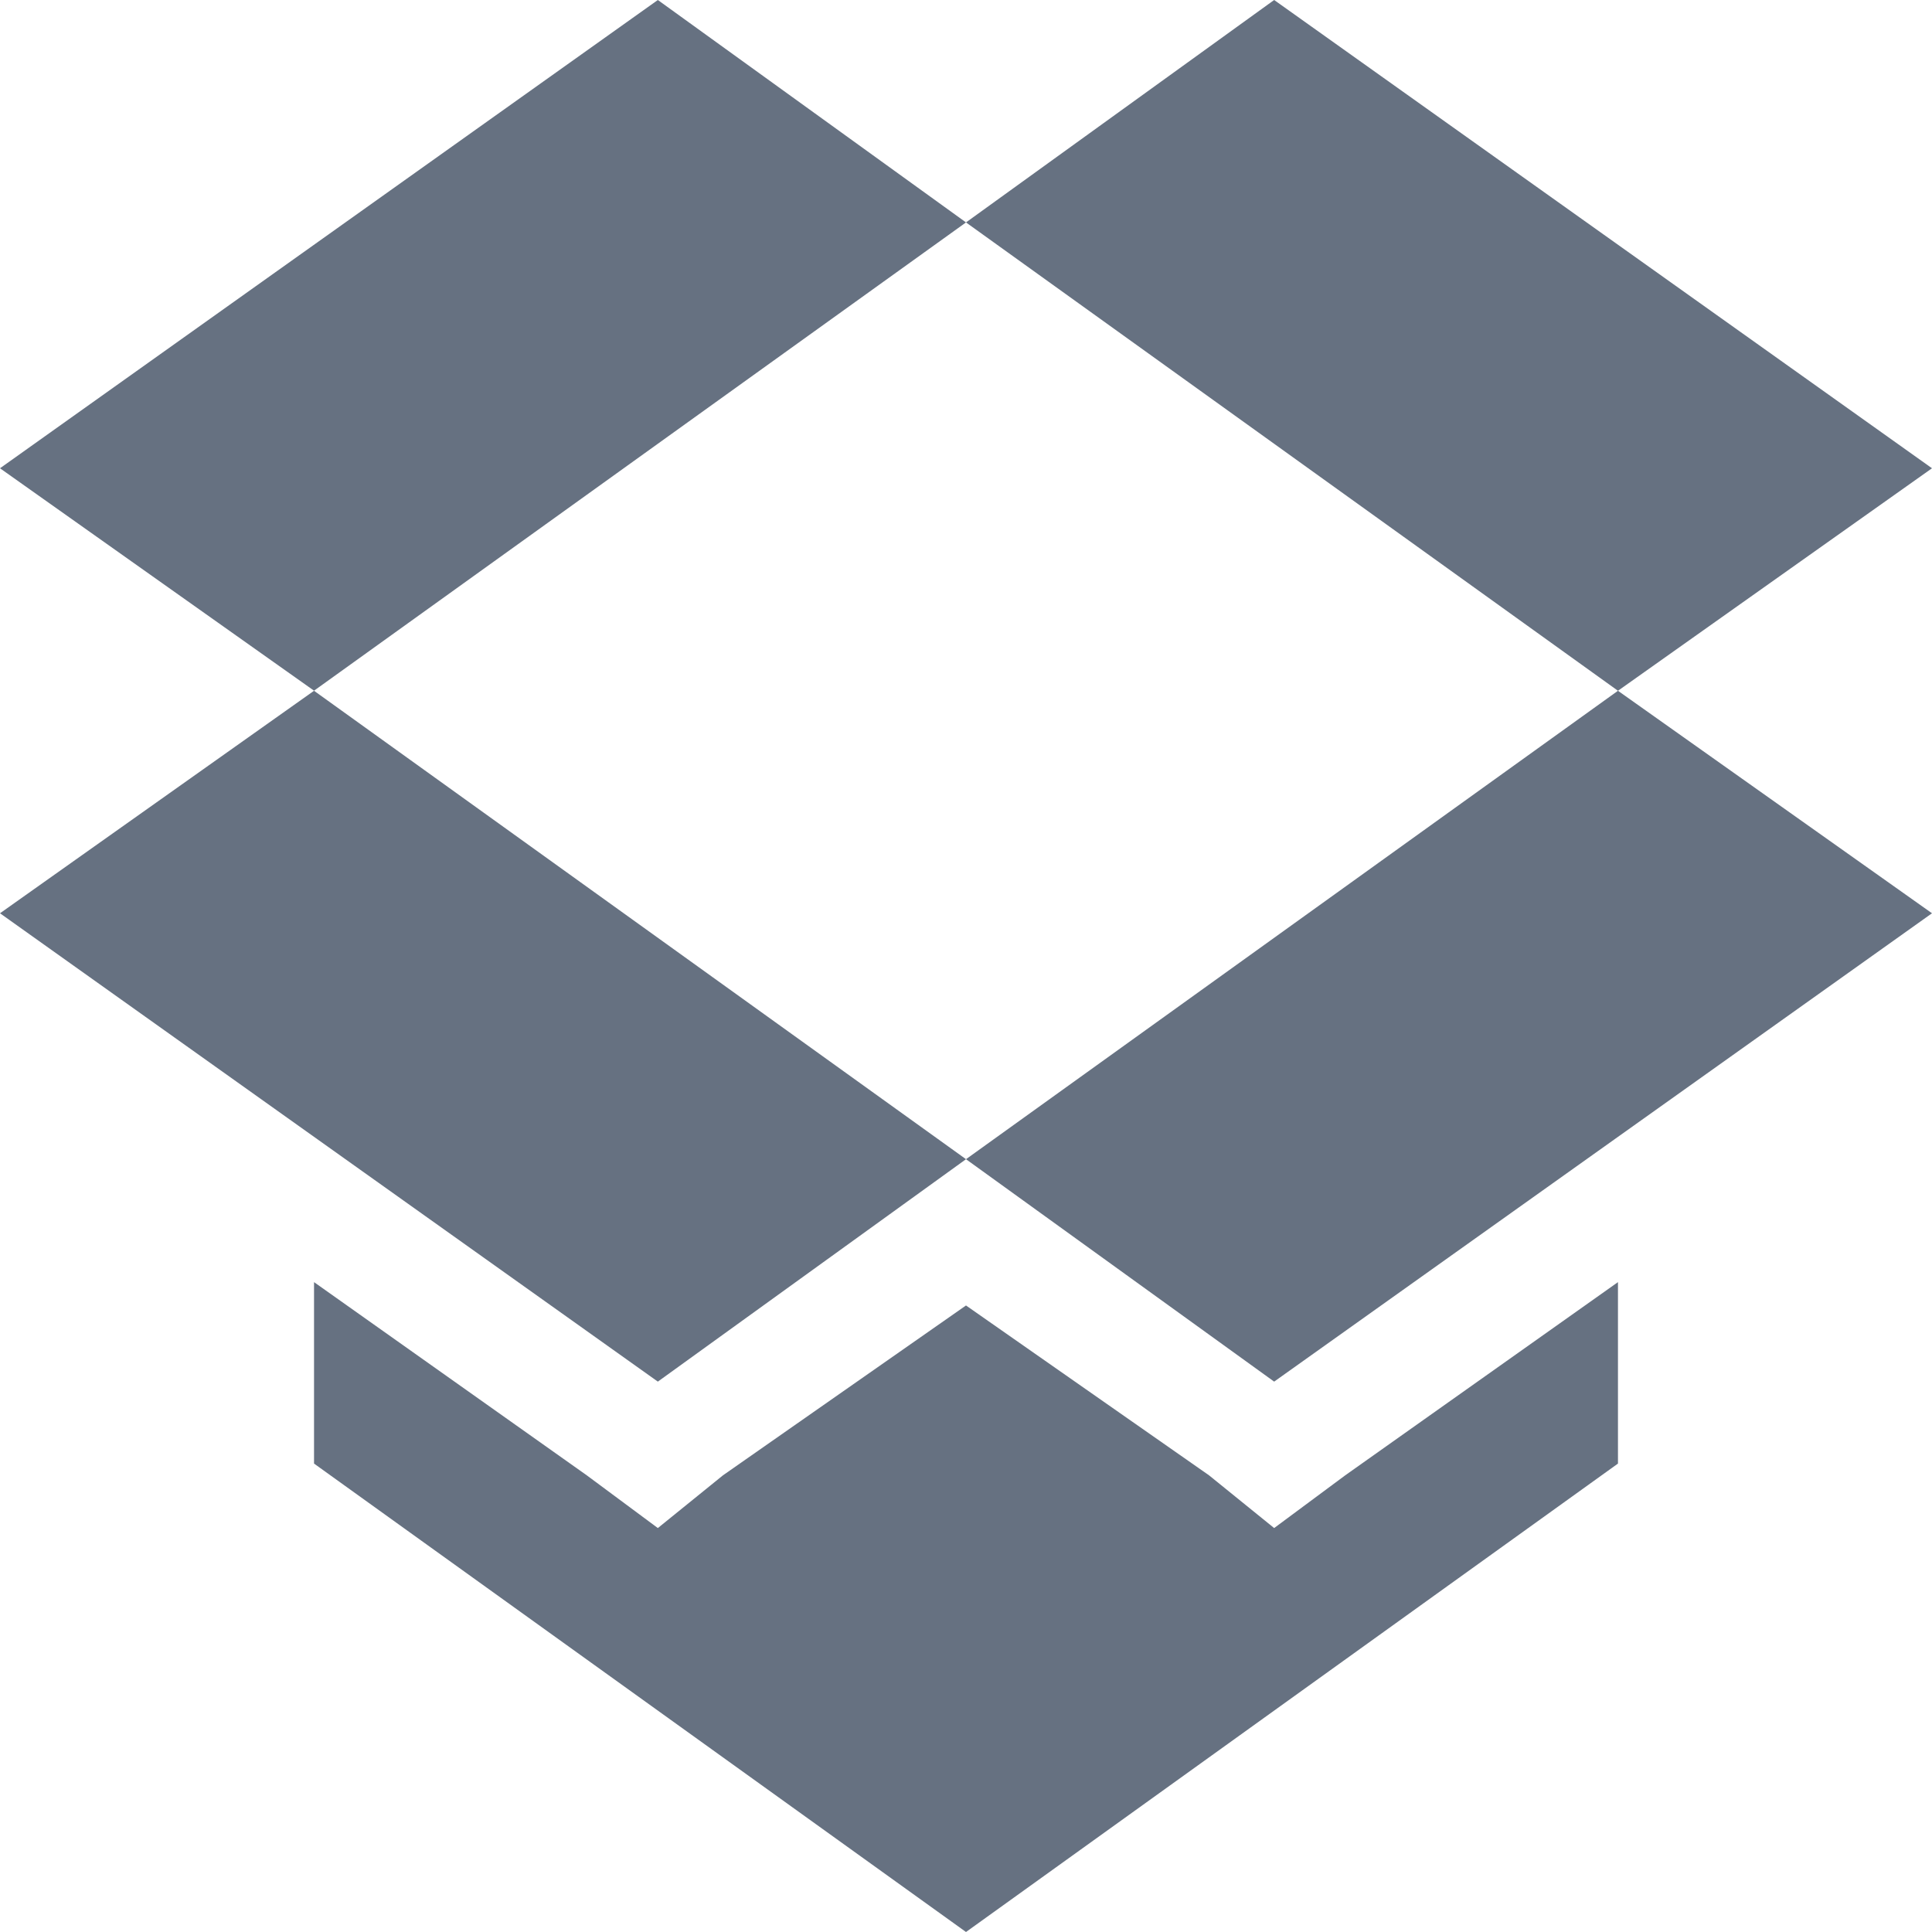 <svg xmlns="http://www.w3.org/2000/svg" width="24" height="24" viewBox="0 0 24 24">
    <path fill="#667181" d="M20.099 15.927v2.254L12 24l-8.099-5.819v-2.254l3.388 2.4.883.655.809-.655L12 16.217l3.019 2.11.809.655.883-.655 3.388-2.4zm0-7.346L24 11.345l-8.172 5.818L12 14.4l8.099-5.819zm-16.198 0L12 14.4l-3.828 2.763L0 11.345l3.901-2.764zM8.172 0L12 2.763 3.901 8.58 0 5.817 8.172 0zm7.656 0L24 5.817l-3.901 2.764L12 2.763 15.828 0z"/>
</svg>
